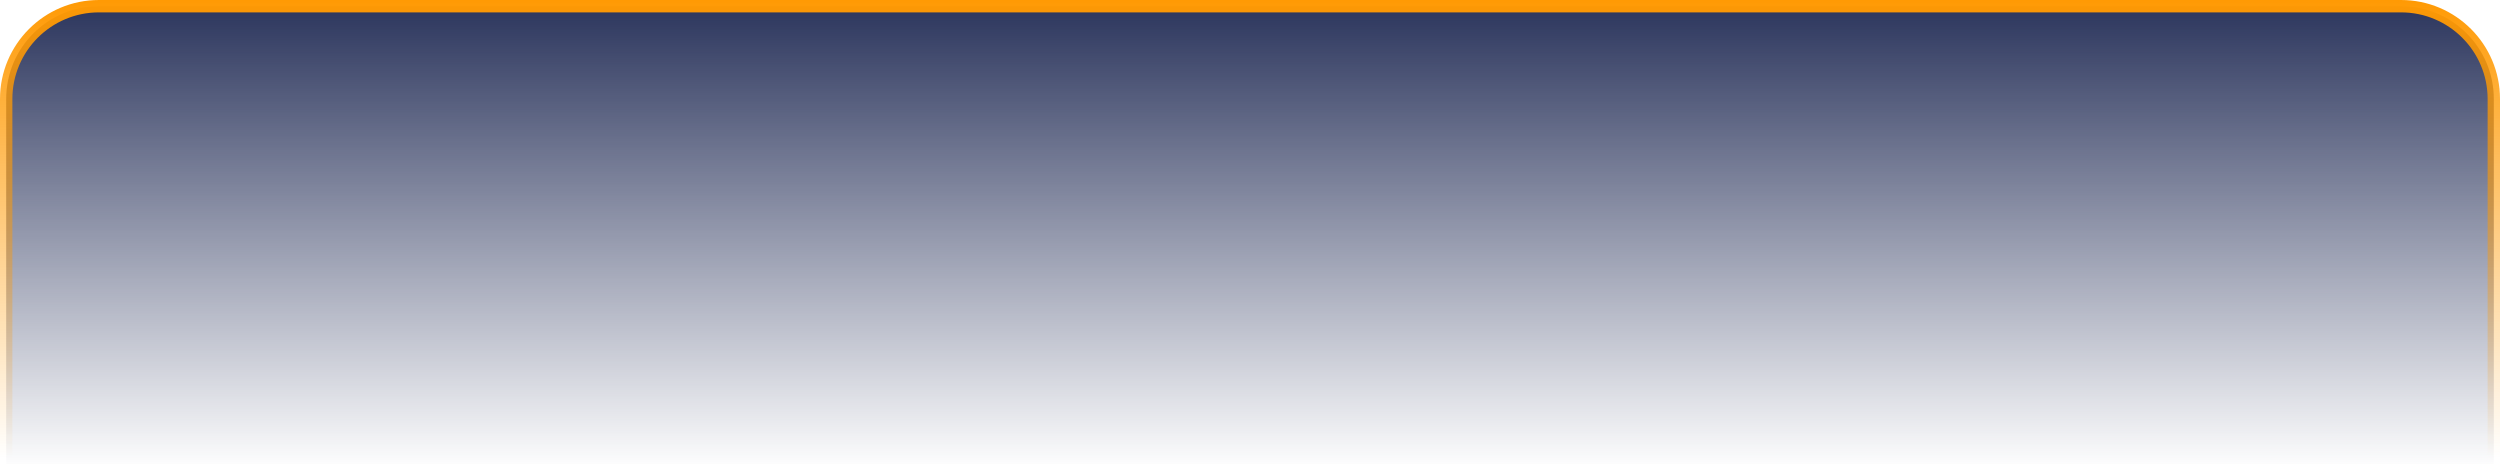 <svg width="202" height="38" viewBox="0 0 202 38" fill="none" xmlns="http://www.w3.org/2000/svg">
<path d="M8 0.5H194C198.142 0.5 201.5 3.858 201.5 8V37.5H0.5V8C0.5 3.858 3.858 0.5 8 0.5Z" fill="url(#paint0_linear_130_4547)"/>
<path d="M8 0.5H194C198.142 0.5 201.5 3.858 201.5 8V37.5H0.5V8C0.5 3.858 3.858 0.5 8 0.5Z" stroke="url(#paint1_linear_130_4547)"/>
<defs>
<linearGradient id="paint0_linear_130_4547" x1="101" y1="0" x2="101" y2="38" gradientUnits="userSpaceOnUse">
<stop stop-color="#29335B"/>
<stop offset="1" stop-color="#29335B" stop-opacity="0"/>
</linearGradient>
<linearGradient id="paint1_linear_130_4547" x1="101" y1="0" x2="101" y2="37" gradientUnits="userSpaceOnUse">
<stop stop-color="#FF9A04"/>
<stop offset="1" stop-color="#FF9A04" stop-opacity="0"/>
</linearGradient>
</defs>
</svg>
